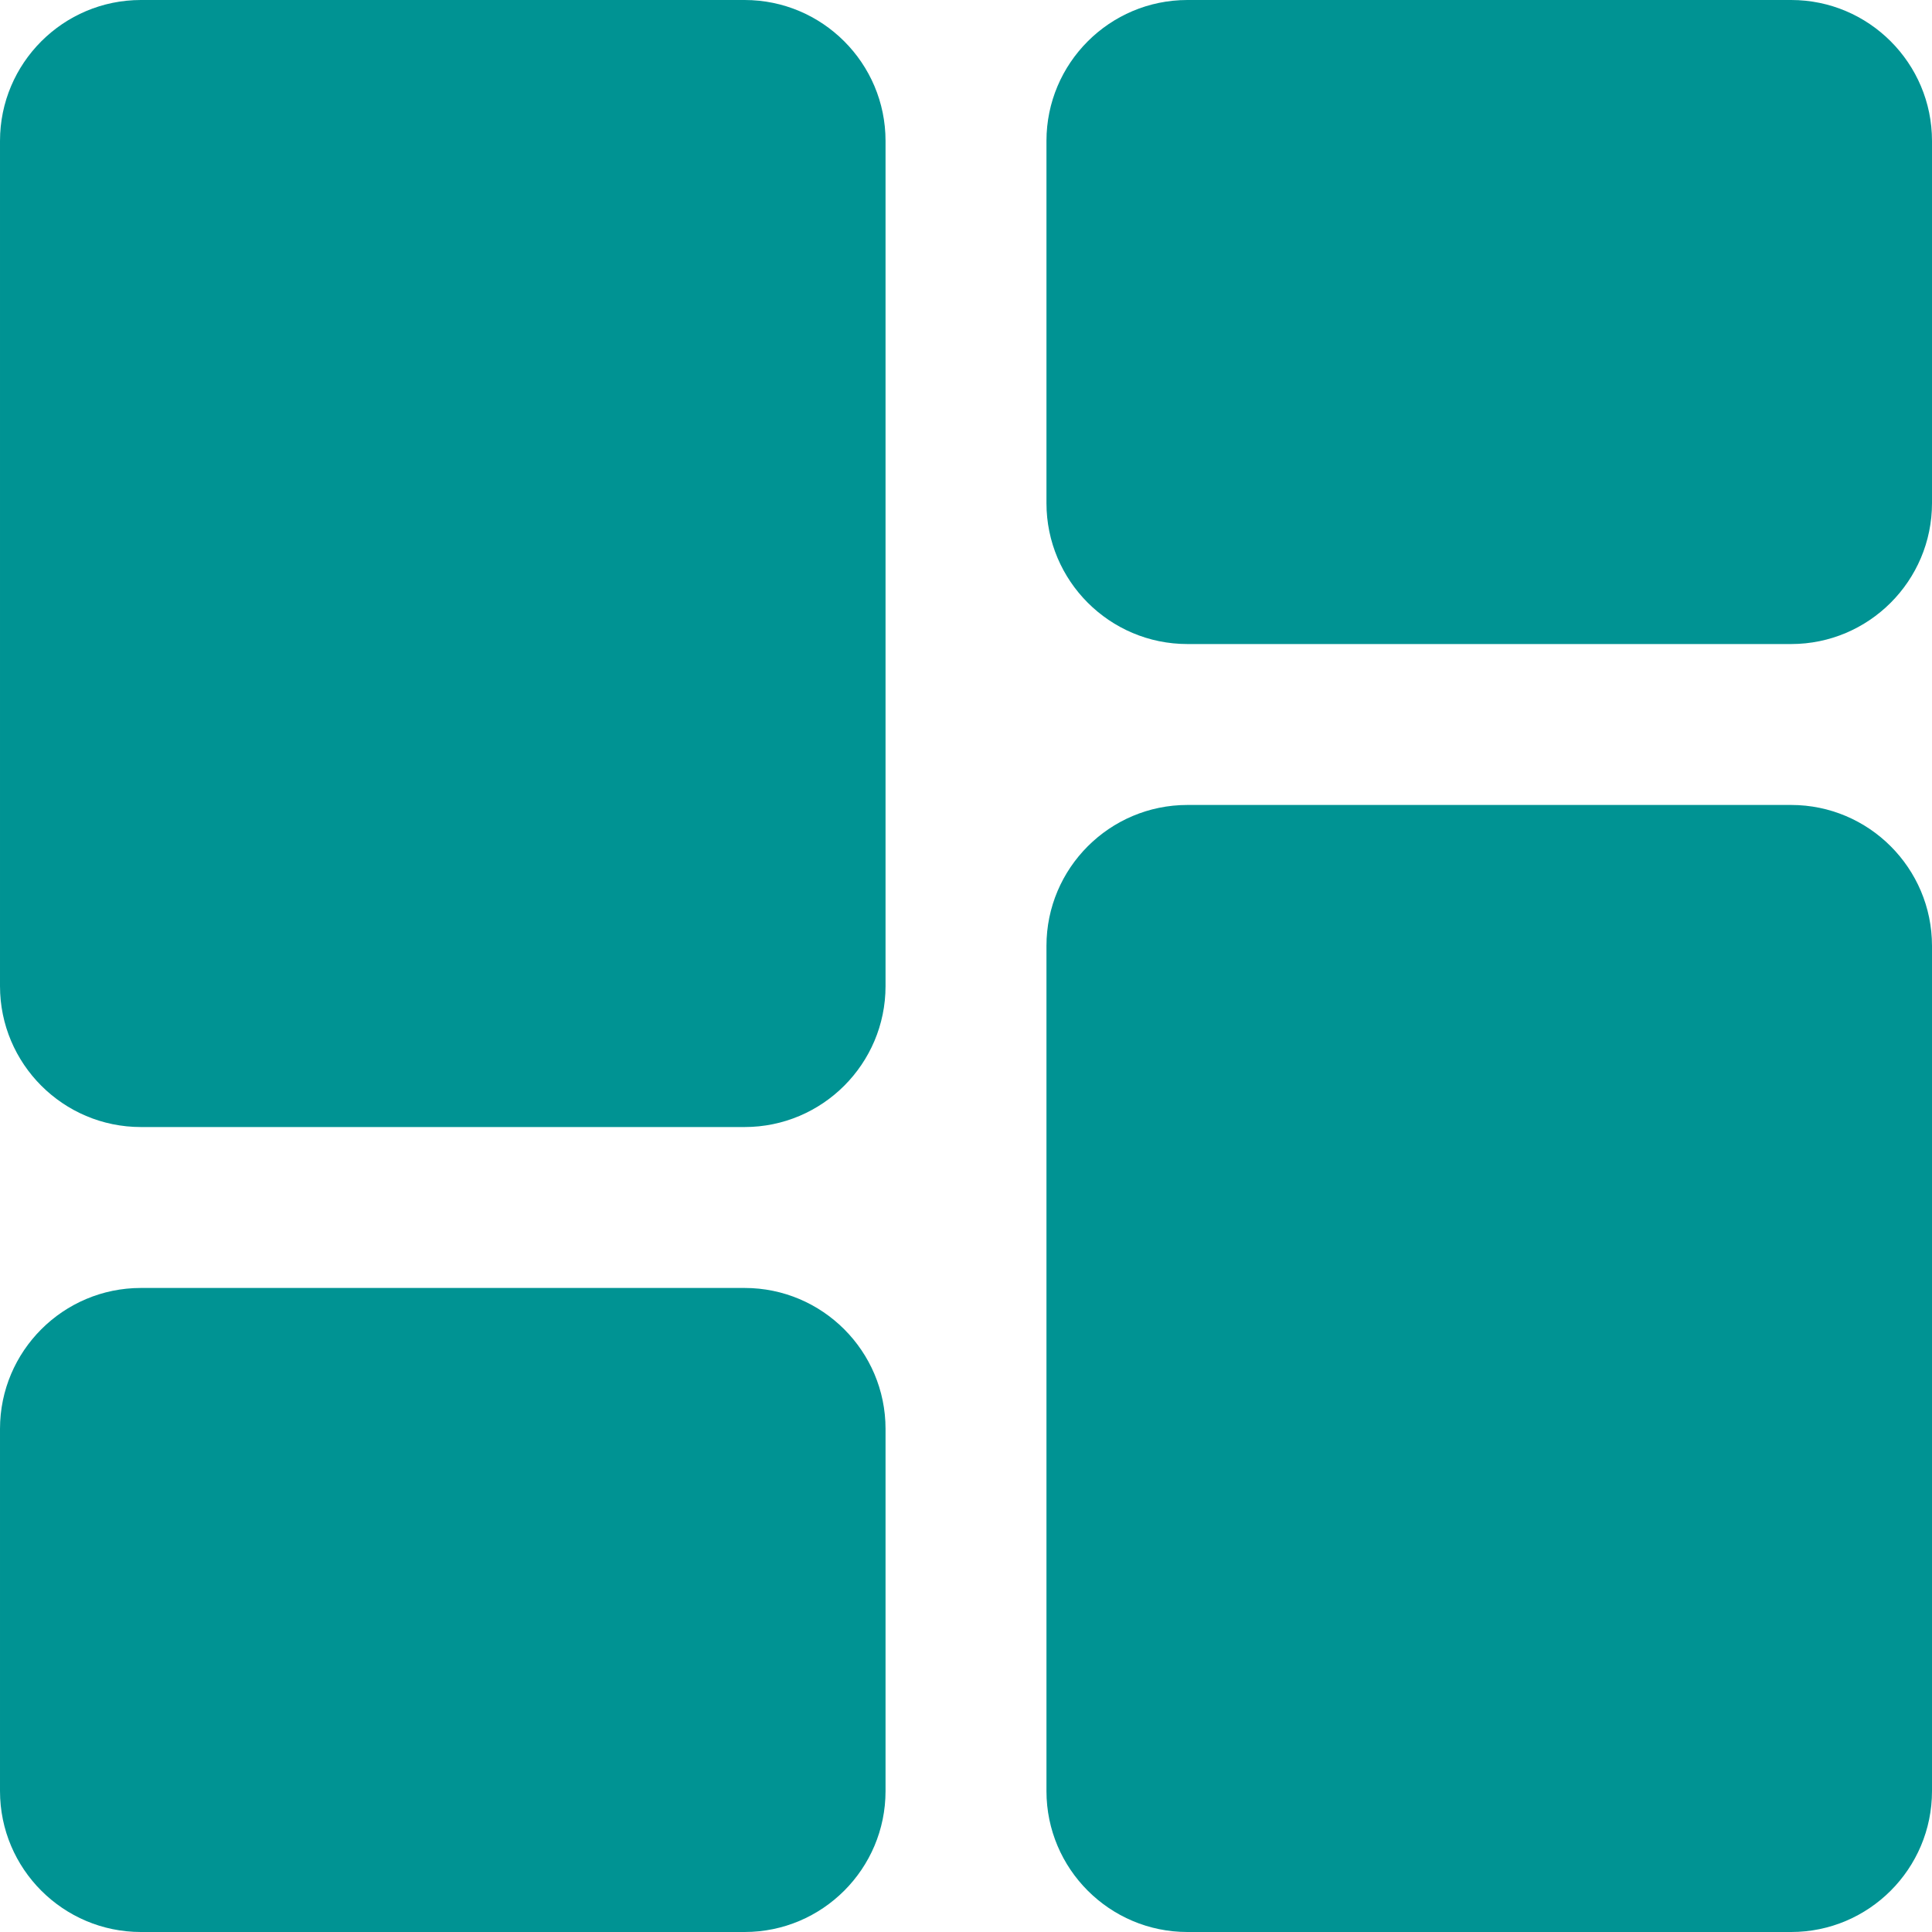 <svg width="17" height="17" viewBox="0 0 17 17" fill="none" xmlns="http://www.w3.org/2000/svg">
<g clip-path="url(#clip0_141_601)">
<path d="M10.448 0H15.761C16.444 0 17 0.556 17 1.24V4.427C17 5.111 16.444 5.667 15.761 5.667H10.448C9.764 5.667 9.208 5.111 9.208 4.427V1.24C9.208 0.556 9.764 0 10.448 0Z" fill="#009393"/>
<path d="M10.448 7.083H15.761C16.444 7.083 17 7.639 17 8.323V15.76C17 16.444 16.444 17 15.761 17H10.448C9.764 17 9.208 16.444 9.208 15.76V8.323C9.208 7.639 9.764 7.083 10.448 7.083Z" fill="#009393"/>
<path d="M1.24 11.333H6.552C7.236 11.333 7.792 11.889 7.792 12.573V15.76C7.792 16.444 7.236 17 6.552 17H1.24C0.556 17 3.8147e-05 16.444 3.8147e-05 15.76V12.573C3.8147e-05 11.889 0.556 11.333 1.24 11.333Z" fill="#009393"/>
<path d="M1.24 0H6.552C7.236 0 7.792 0.556 7.792 1.24V8.677C7.792 9.361 7.236 9.917 6.552 9.917H1.24C0.556 9.917 3.8147e-05 9.361 3.8147e-05 8.677V1.24C3.8147e-05 0.556 0.556 0 1.24 0Z" fill="#009393"/>
</g>
<defs>
<clipPath id="clip0_141_601">
<rect width="17" height="17" fill="white" transform="matrix(-1 0 0 1 17 0)"/>
</clipPath>
</defs>
</svg>
